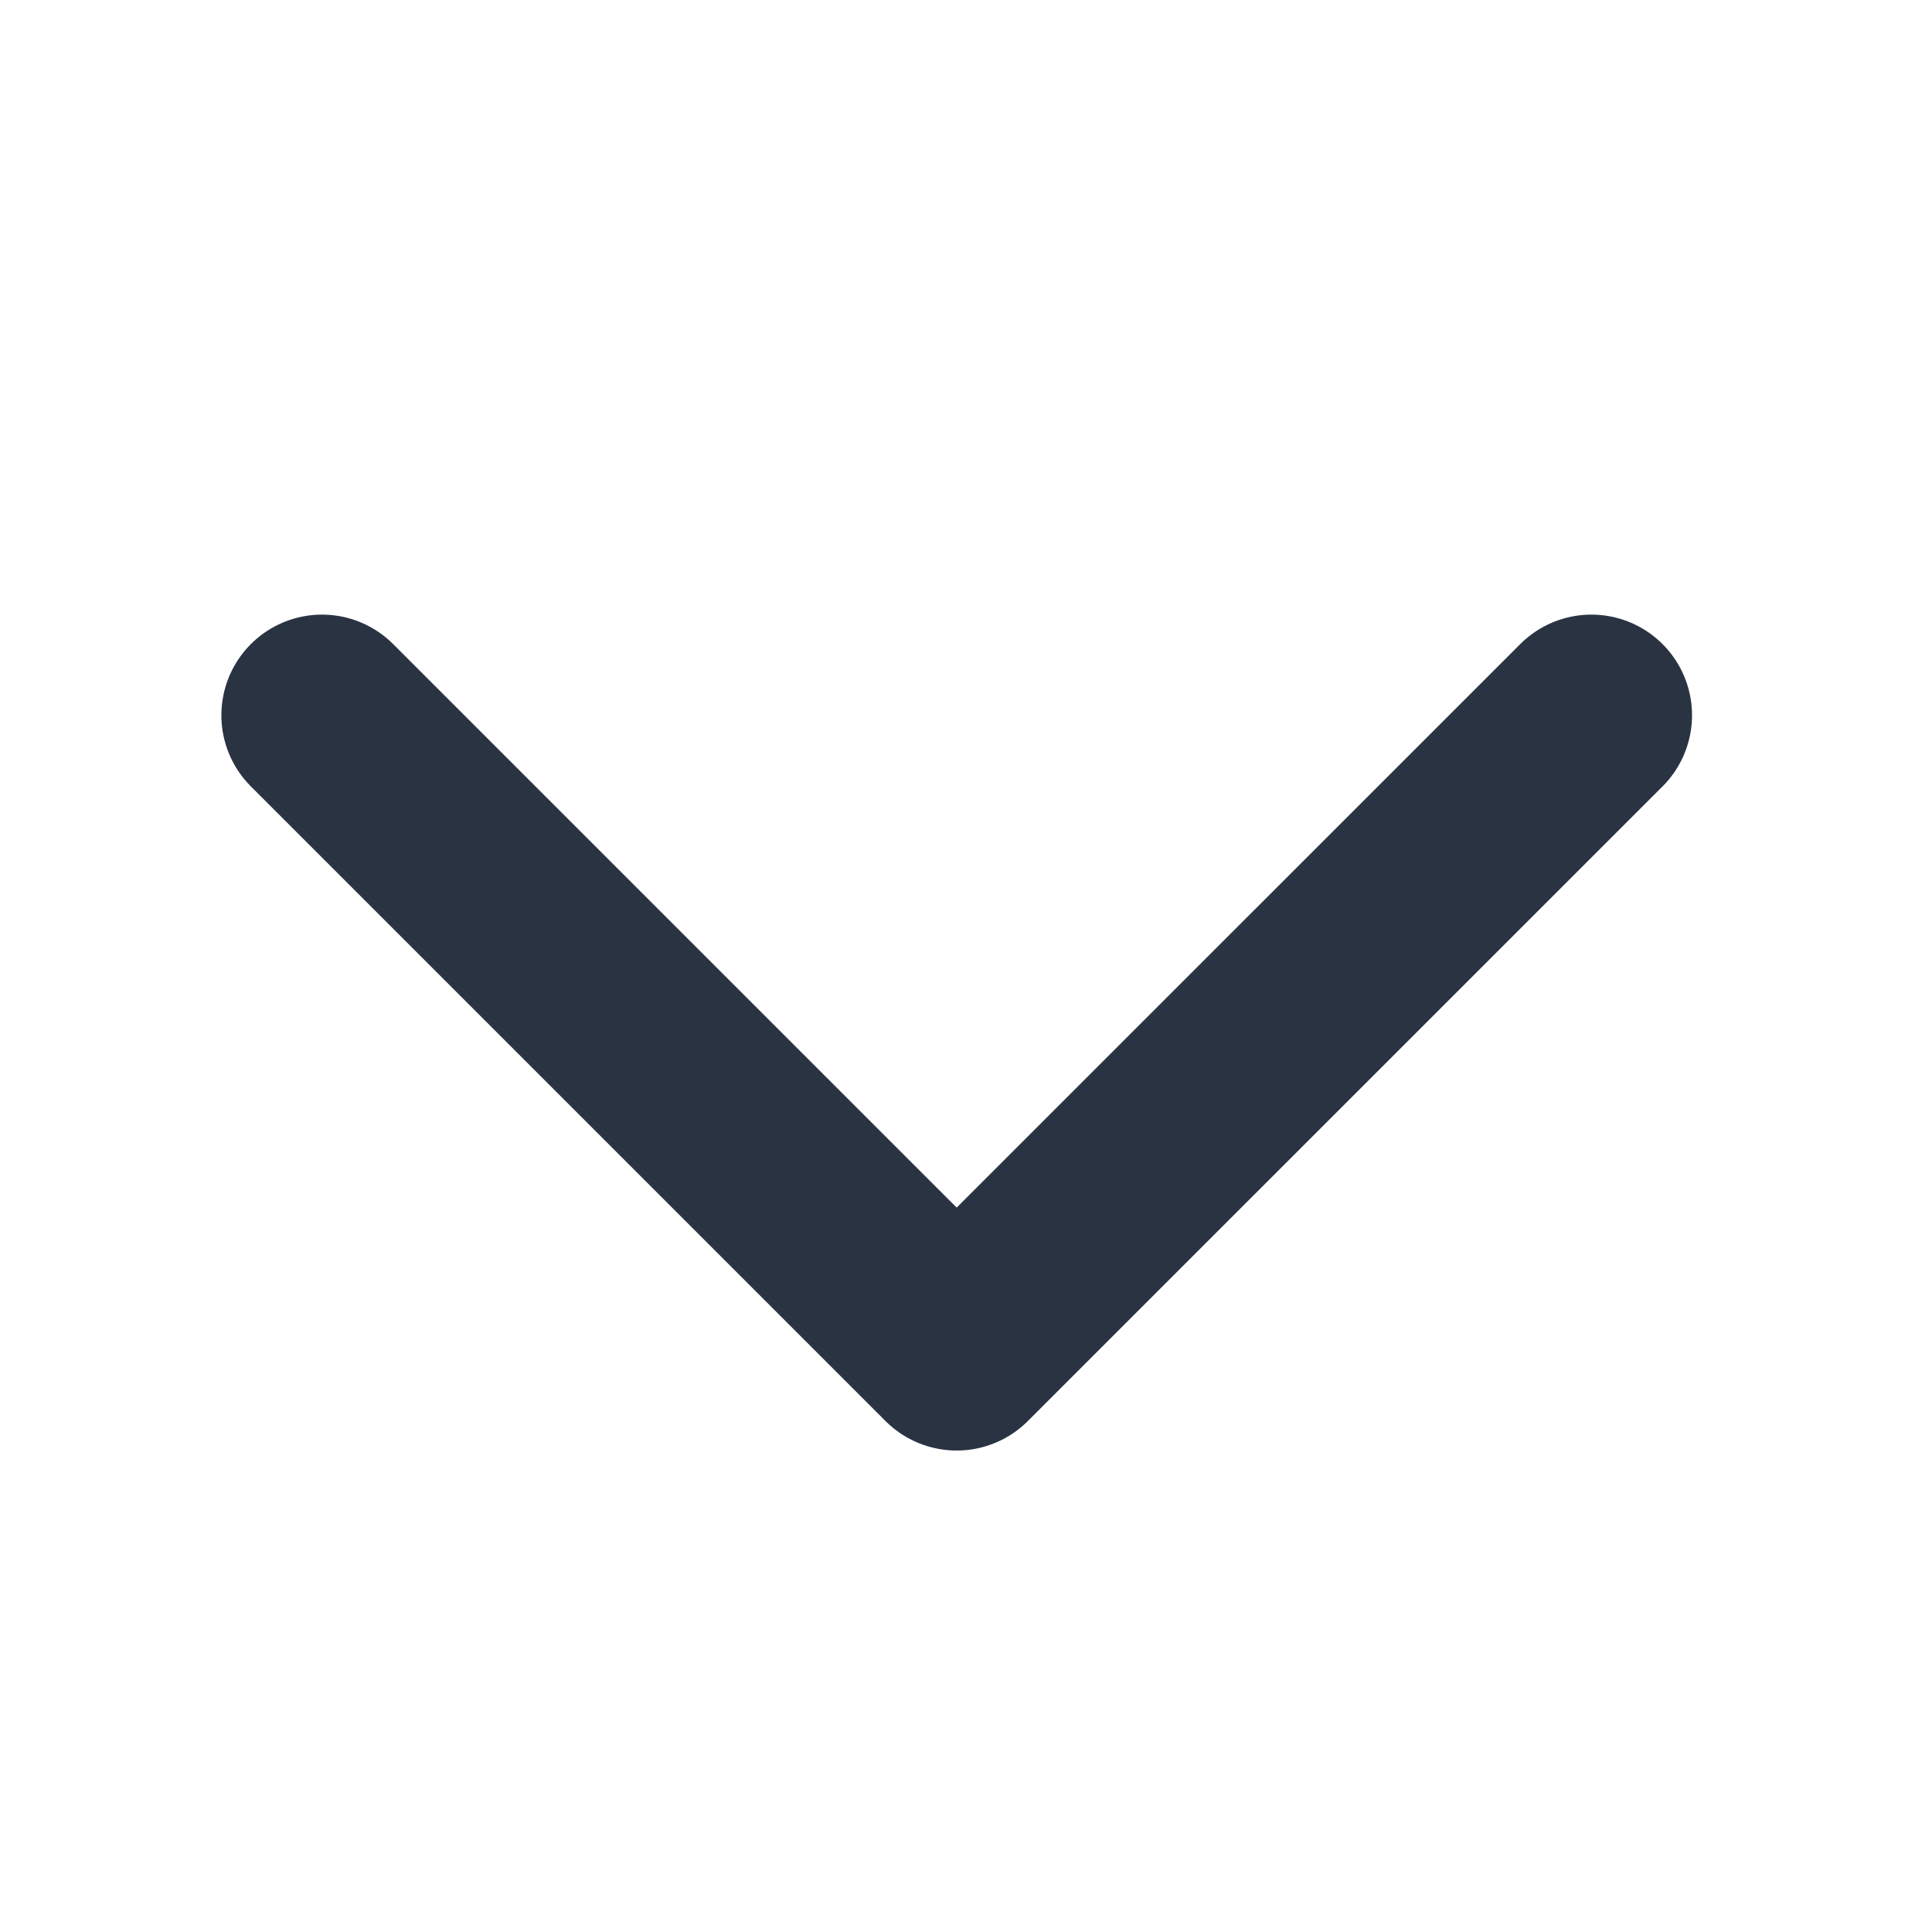 <svg width="24" height="24" viewBox="0 0 24 24" fill="none" xmlns="http://www.w3.org/2000/svg">
<path d="M19.769 8.885L11.884 16.769L4 8.885" stroke="#2A3342" stroke-width="2.5" stroke-linecap="round" stroke-linejoin="round"/>
</svg>
